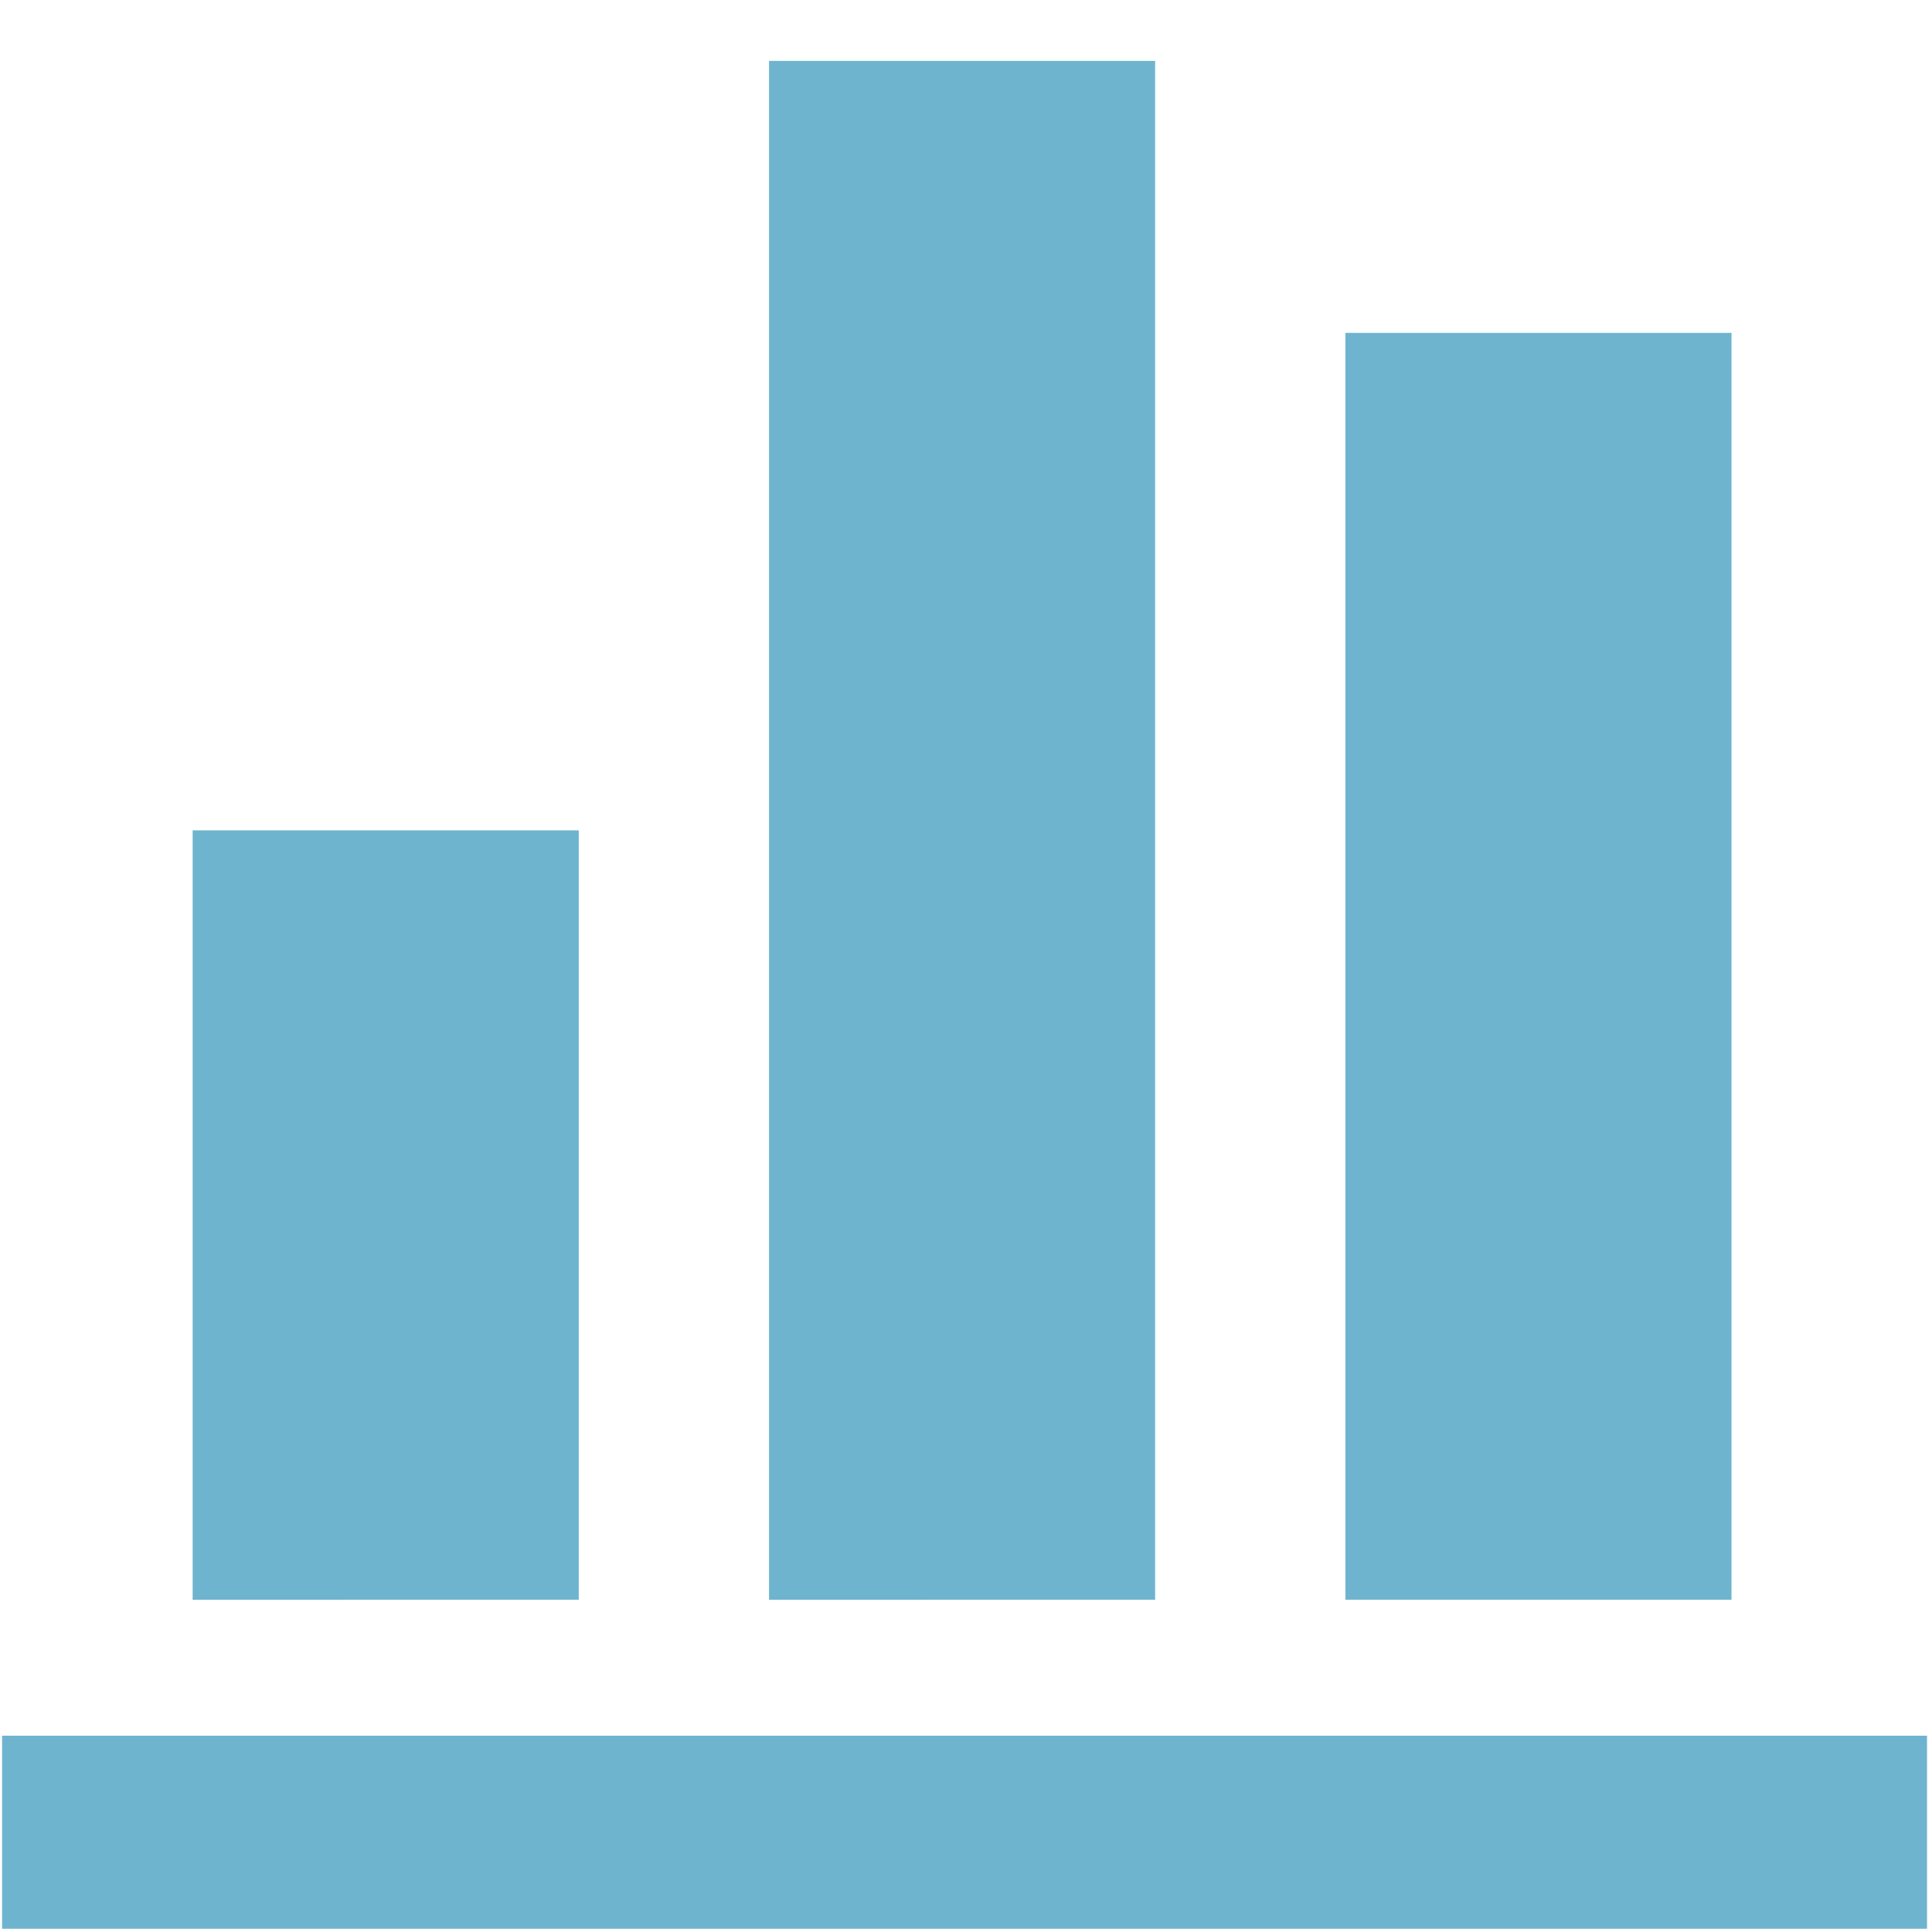<?xml version="1.0" standalone="no"?><!DOCTYPE svg PUBLIC "-//W3C//DTD SVG 1.1//EN" "http://www.w3.org/Graphics/SVG/1.1/DTD/svg11.dtd"><svg t="1573549746498" class="icon" viewBox="0 0 1024 1024" version="1.1" xmlns="http://www.w3.org/2000/svg" p-id="9658" xmlns:xlink="http://www.w3.org/1999/xlink" width="128" height="128"><defs><style type="text/css"></style></defs><path d="M102.109 440.1h204.638v407.813H102.109V440.1zM407.604 32.287h204.638v815.626H407.604V32.287zM713.098 176.425h204.638v671.486H713.098V176.425zM103.423 919.956h-102.318v102.317h1020.26v-102.317z" fill="#6FB4CE" p-id="9659"></path></svg>